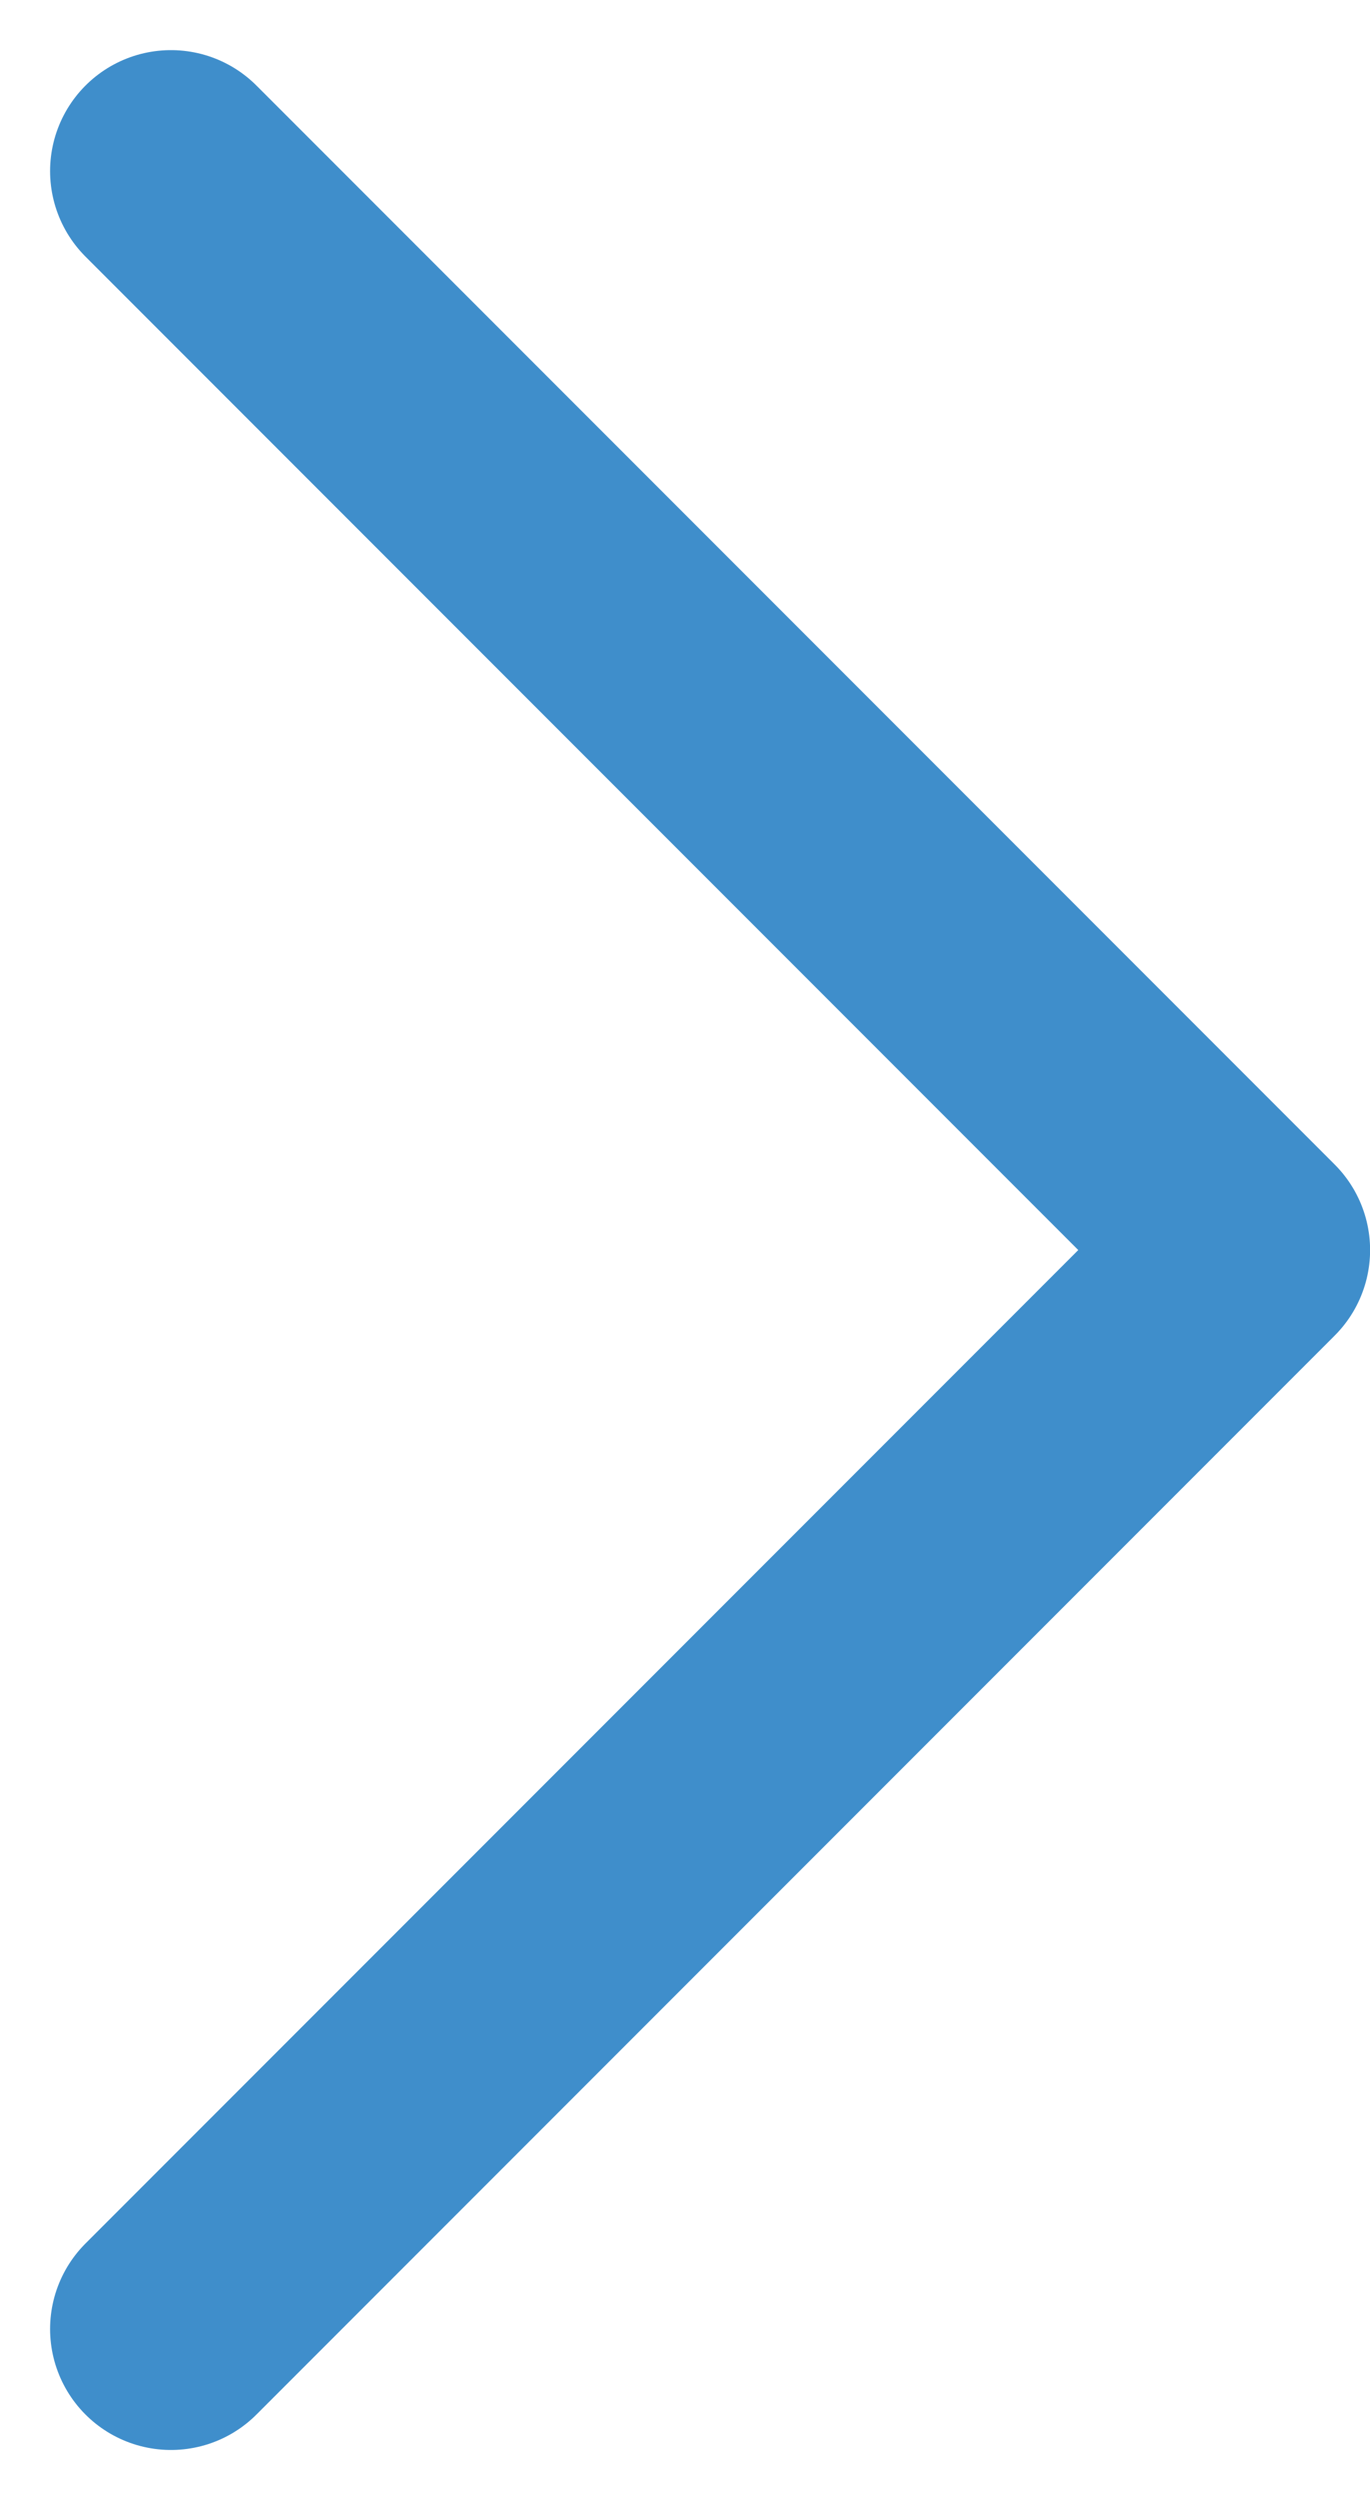 <svg xmlns="http://www.w3.org/2000/svg" width="28.334" height="51.668" viewBox="0 0 28.334 51.668">
  <path id="Path_6717" data-name="Path 6717" d="M1102.62,2867.687l22.3,22.3-22.3,22.3" transform="translate(-1099.084 -2864.151)" fill="none" stroke="#3f8ecb" stroke-linecap="round" stroke-linejoin="round" stroke-width="5"/>
</svg>
